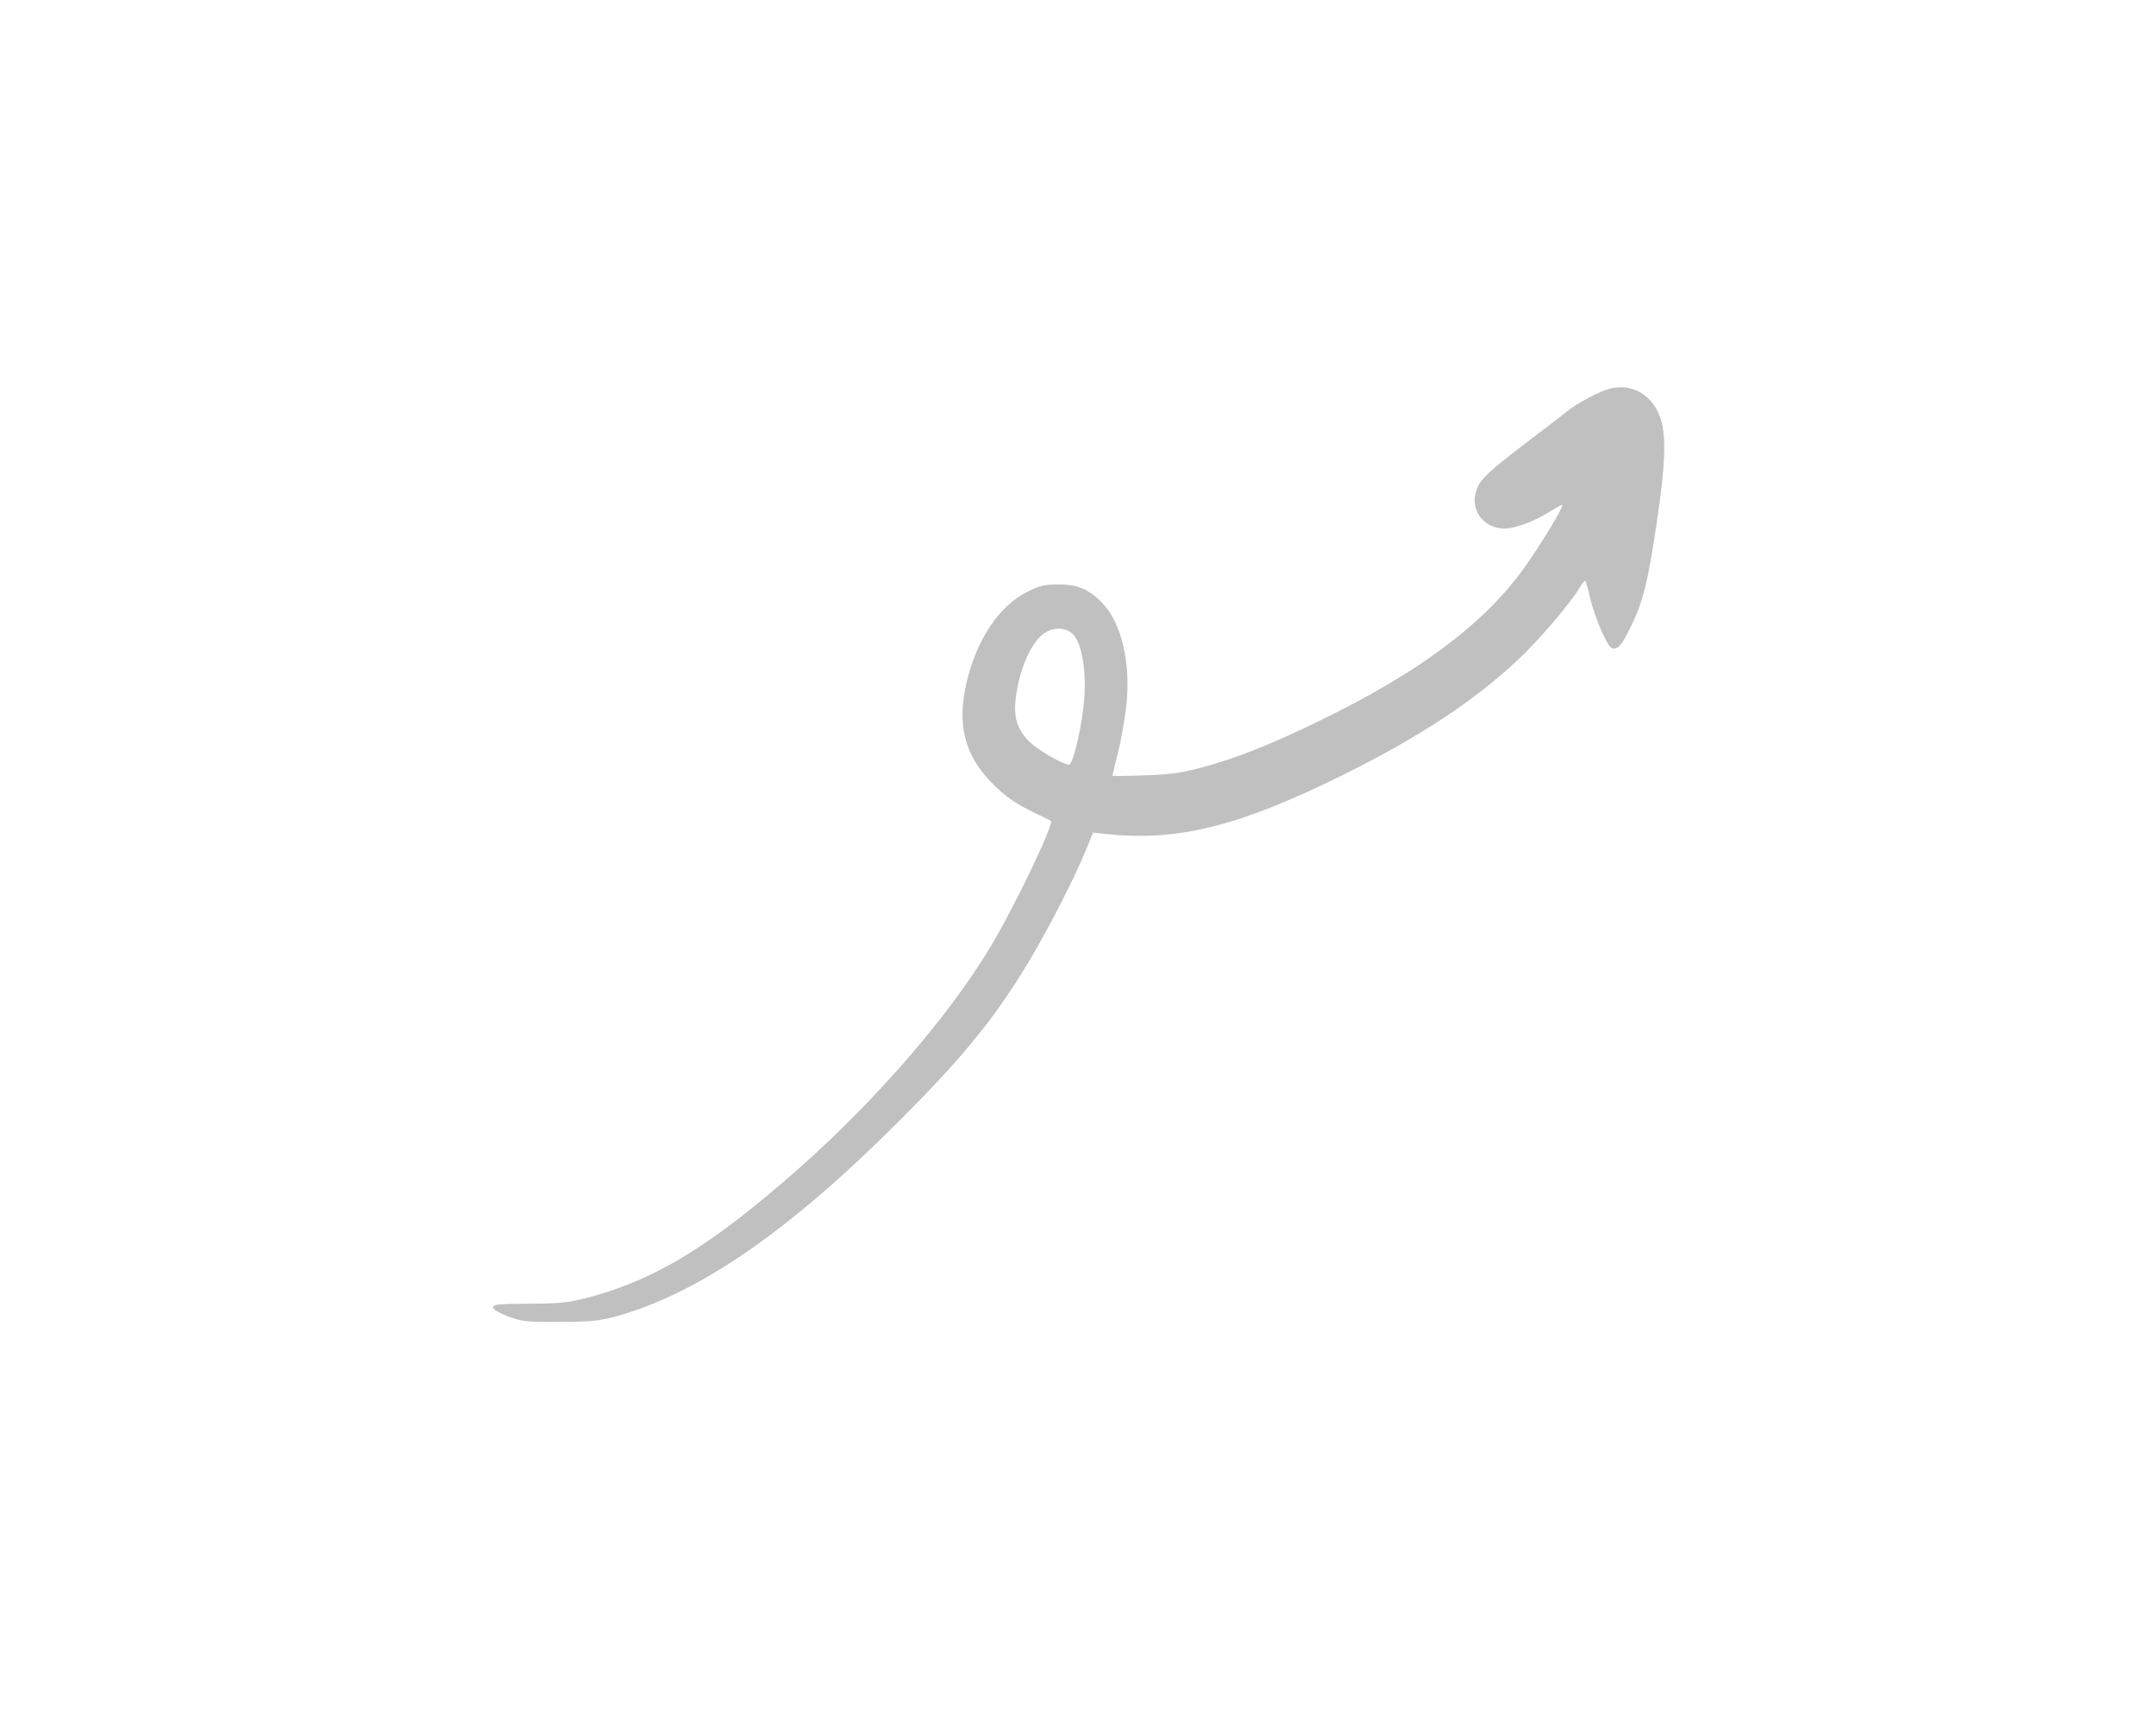 <?xml version="1.0" encoding="UTF-8" standalone="yes"?>
<svg width="122" height="97" viewBox="-40 -40 202 177" fill="none" xmlns="http://www.w3.org/2000/svg">
  <path fill-rule="evenodd" clip-rule="evenodd"
    d="M116.102 0.1C114.952 0.334 112.7 1.53 111.433 2.538C110.869 2.984 109.368 4.156 108.077 5.118C103.455 8.635 102.61 9.409 102.187 10.488C101.39 12.598 102.798 14.591 105.097 14.591C106.13 14.591 108.241 13.794 109.696 12.856C110.424 12.387 111.01 12.082 111.01 12.153C111.01 12.692 107.796 17.827 106.2 19.821C102.023 25.073 95.664 29.693 86.255 34.289C81.093 36.821 77.456 38.275 73.912 39.237C71.707 39.823 70.651 39.987 67.905 40.081C66.052 40.151 64.55 40.175 64.55 40.128C64.55 40.081 64.808 38.979 65.136 37.689C65.465 36.399 65.84 34.172 66.005 32.765C66.451 28.38 65.488 24.299 63.47 22.236C62.156 20.876 60.936 20.36 59.012 20.36C57.604 20.36 57.111 20.454 55.797 21.11C52.888 22.541 50.565 25.988 49.509 30.42C48.453 34.922 49.274 38.088 52.348 41.113C53.474 42.215 54.46 42.918 55.985 43.692C57.158 44.255 58.144 44.747 58.191 44.771C58.59 45.005 54.53 53.471 52.067 57.621C47.467 65.312 39.349 74.575 30.573 82.079C22.243 89.231 16.729 92.444 9.877 94.155C8.281 94.554 7.131 94.648 4.245 94.648C1.171 94.671 0.608 94.718 0.608 95.023C0.608 95.234 1.195 95.586 2.133 95.961C3.541 96.477 3.964 96.547 7.413 96.524C10.557 96.524 11.472 96.43 13.115 96.008C21.727 93.686 31.159 87.191 42.61 75.701C49.298 69.017 52.583 64.937 56.149 58.934C58.05 55.722 60.631 50.68 61.758 47.937L62.555 45.99L64.081 46.154C71.355 46.905 77.714 45.31 88.367 40.034C96.227 36.141 101.976 32.343 106.505 28.075C108.617 26.082 111.855 22.283 112.794 20.712C113.028 20.313 113.286 19.985 113.357 19.985C113.427 19.985 113.662 20.782 113.873 21.72C114.084 22.681 114.647 24.276 115.093 25.261C115.82 26.808 116.008 27.043 116.454 26.973C116.876 26.926 117.228 26.433 117.956 24.98C119.317 22.283 119.833 20.266 120.772 13.888C121.757 7.252 121.781 4.414 120.889 2.562C119.95 0.615 118.12 -0.322 116.102 0.1ZM60.702 25.777C61.453 26.902 61.828 29.294 61.664 31.921C61.476 34.781 60.514 38.979 60.068 38.979C59.528 38.979 57.158 37.642 56.22 36.821C54.835 35.602 54.343 34.289 54.554 32.296C54.859 29.247 56.196 26.222 57.581 25.355C58.731 24.651 60.068 24.839 60.702 25.777Z"
    fill="rgba(191, 192, 191, 1)" />
</svg>